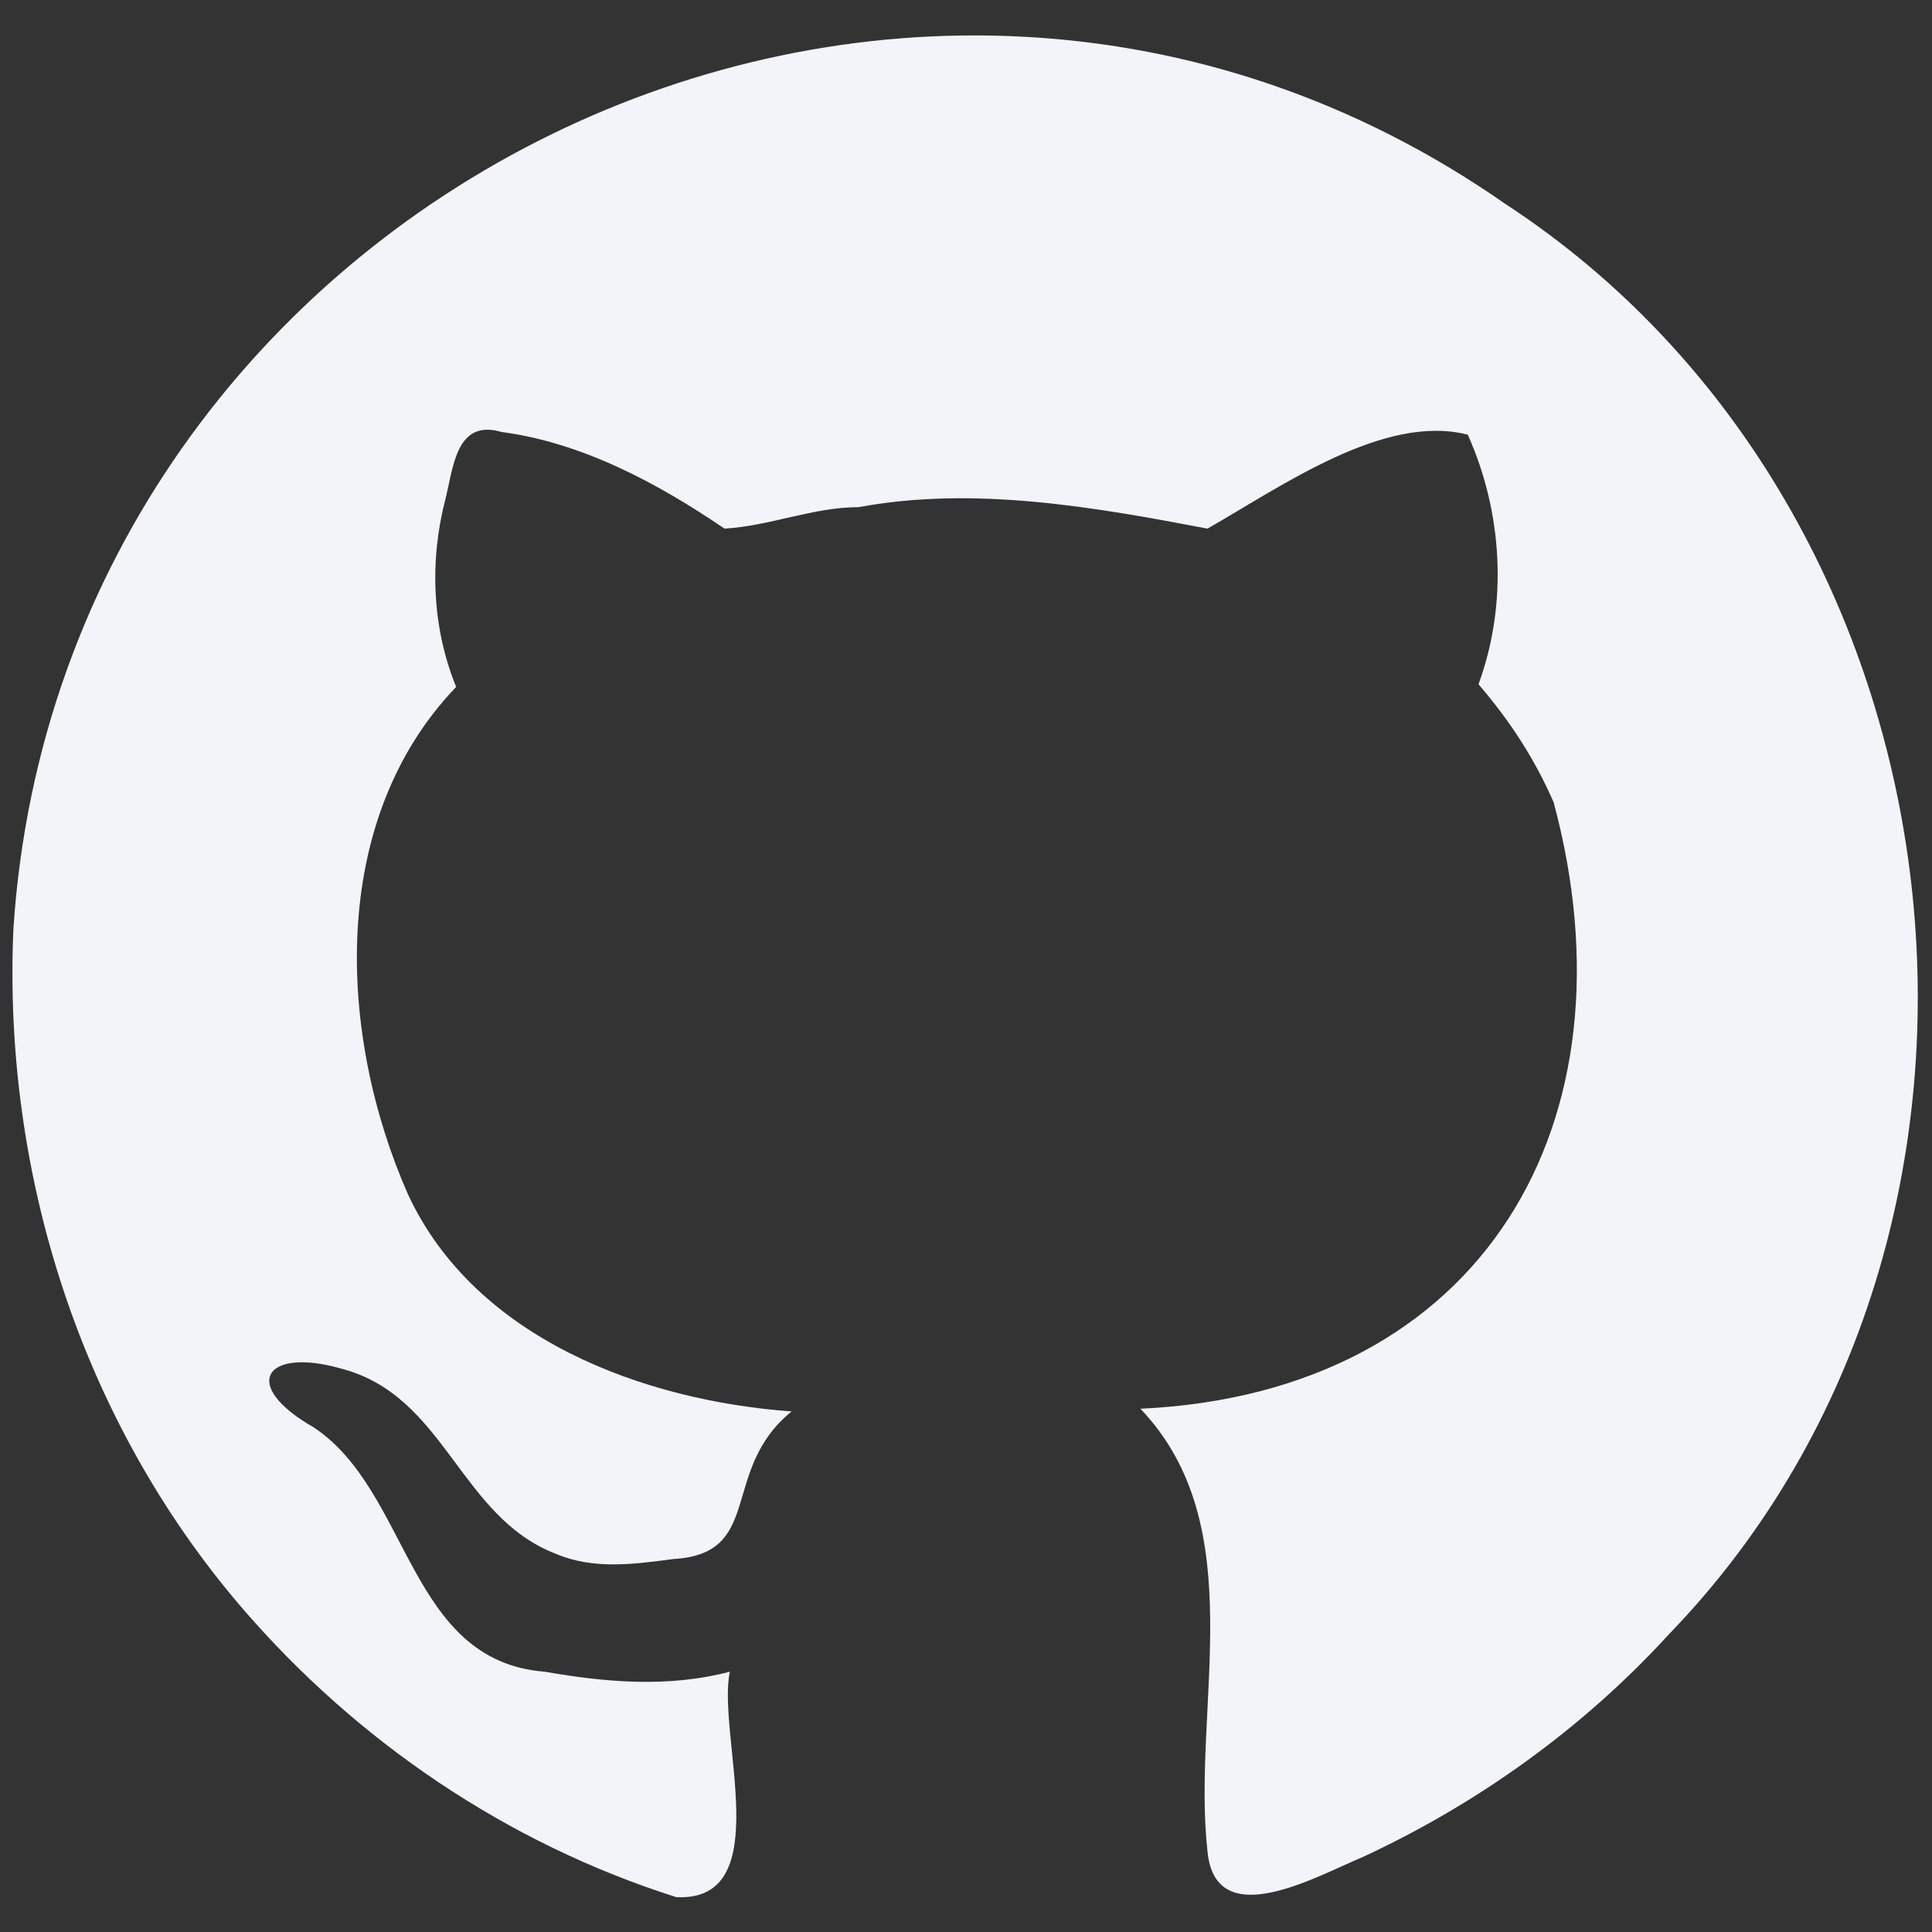 <?xml version="1.0" encoding="utf-8"?>
<!-- Generator: Adobe Illustrator 26.0.1, SVG Export Plug-In . SVG Version: 6.00 Build 0)  -->
<svg version="1.1" id="Layer_1" xmlns="http://www.w3.org/2000/svg" xmlns:xlink="http://www.w3.org/1999/xlink" x="0px" y="0px"
	 viewBox="0 0 72 72" style="enable-background:new 0 0 72 72;" xml:space="preserve">
<rect x="0" y="0" width="72" height="72" fill="#333333" stroke="none"/>
<style type="text/css">
	.st0{fill:#F1F5F9;}
</style>
<g>
	<path class="st0" d="M0.5,34.6C2.3,7.4,33.6-8.1,56.1,7.6c17.6,11.5,20.7,38.2,6.1,53.3c-3.2,3.5-7.1,6.3-11.4,8.3
		c-1.7,0.7-5.5,2.9-5.8-0.2c-0.6-5.4,1.7-12.1-2.5-16.5c12.8-0.6,18.6-10.7,15.4-22.6c-0.7-1.6-1.6-3-2.8-4.4c1.1-3,0.9-6.4-0.4-9.3
		c-3.1-0.8-6.9,1.9-9.7,3.5c-4.2-0.8-8.7-1.6-13-0.8c-1.7,0-3.3,0.7-5,0.8c-2.5-1.7-5.3-3.2-8.3-3.6c-1.7-0.5-1.8,1.3-2.1,2.5
		c-0.6,2.3-0.5,4.8,0.4,7c-4.8,5-4.4,13-1.8,18.9c2.5,5.4,8.8,7.7,14.3,8.1c-2.7,2.2-1,5.3-4.4,5.5c-1.5,0.2-3,0.4-4.4-0.2
		c-3.6-1.4-4.1-5.9-8-6.9c-2.8-0.8-3.8,0.6-1,2.2c3.6,2.4,3.5,8.7,8.6,9.1c2.3,0.4,4.6,0.6,6.9,0c-0.5,2.3,1.8,8.6-2,8.4
		C18.9,68.7,13.3,64.9,9,59.9C3,52.9,0.1,43.7,0.5,34.6z"/>
</g>
</svg>
